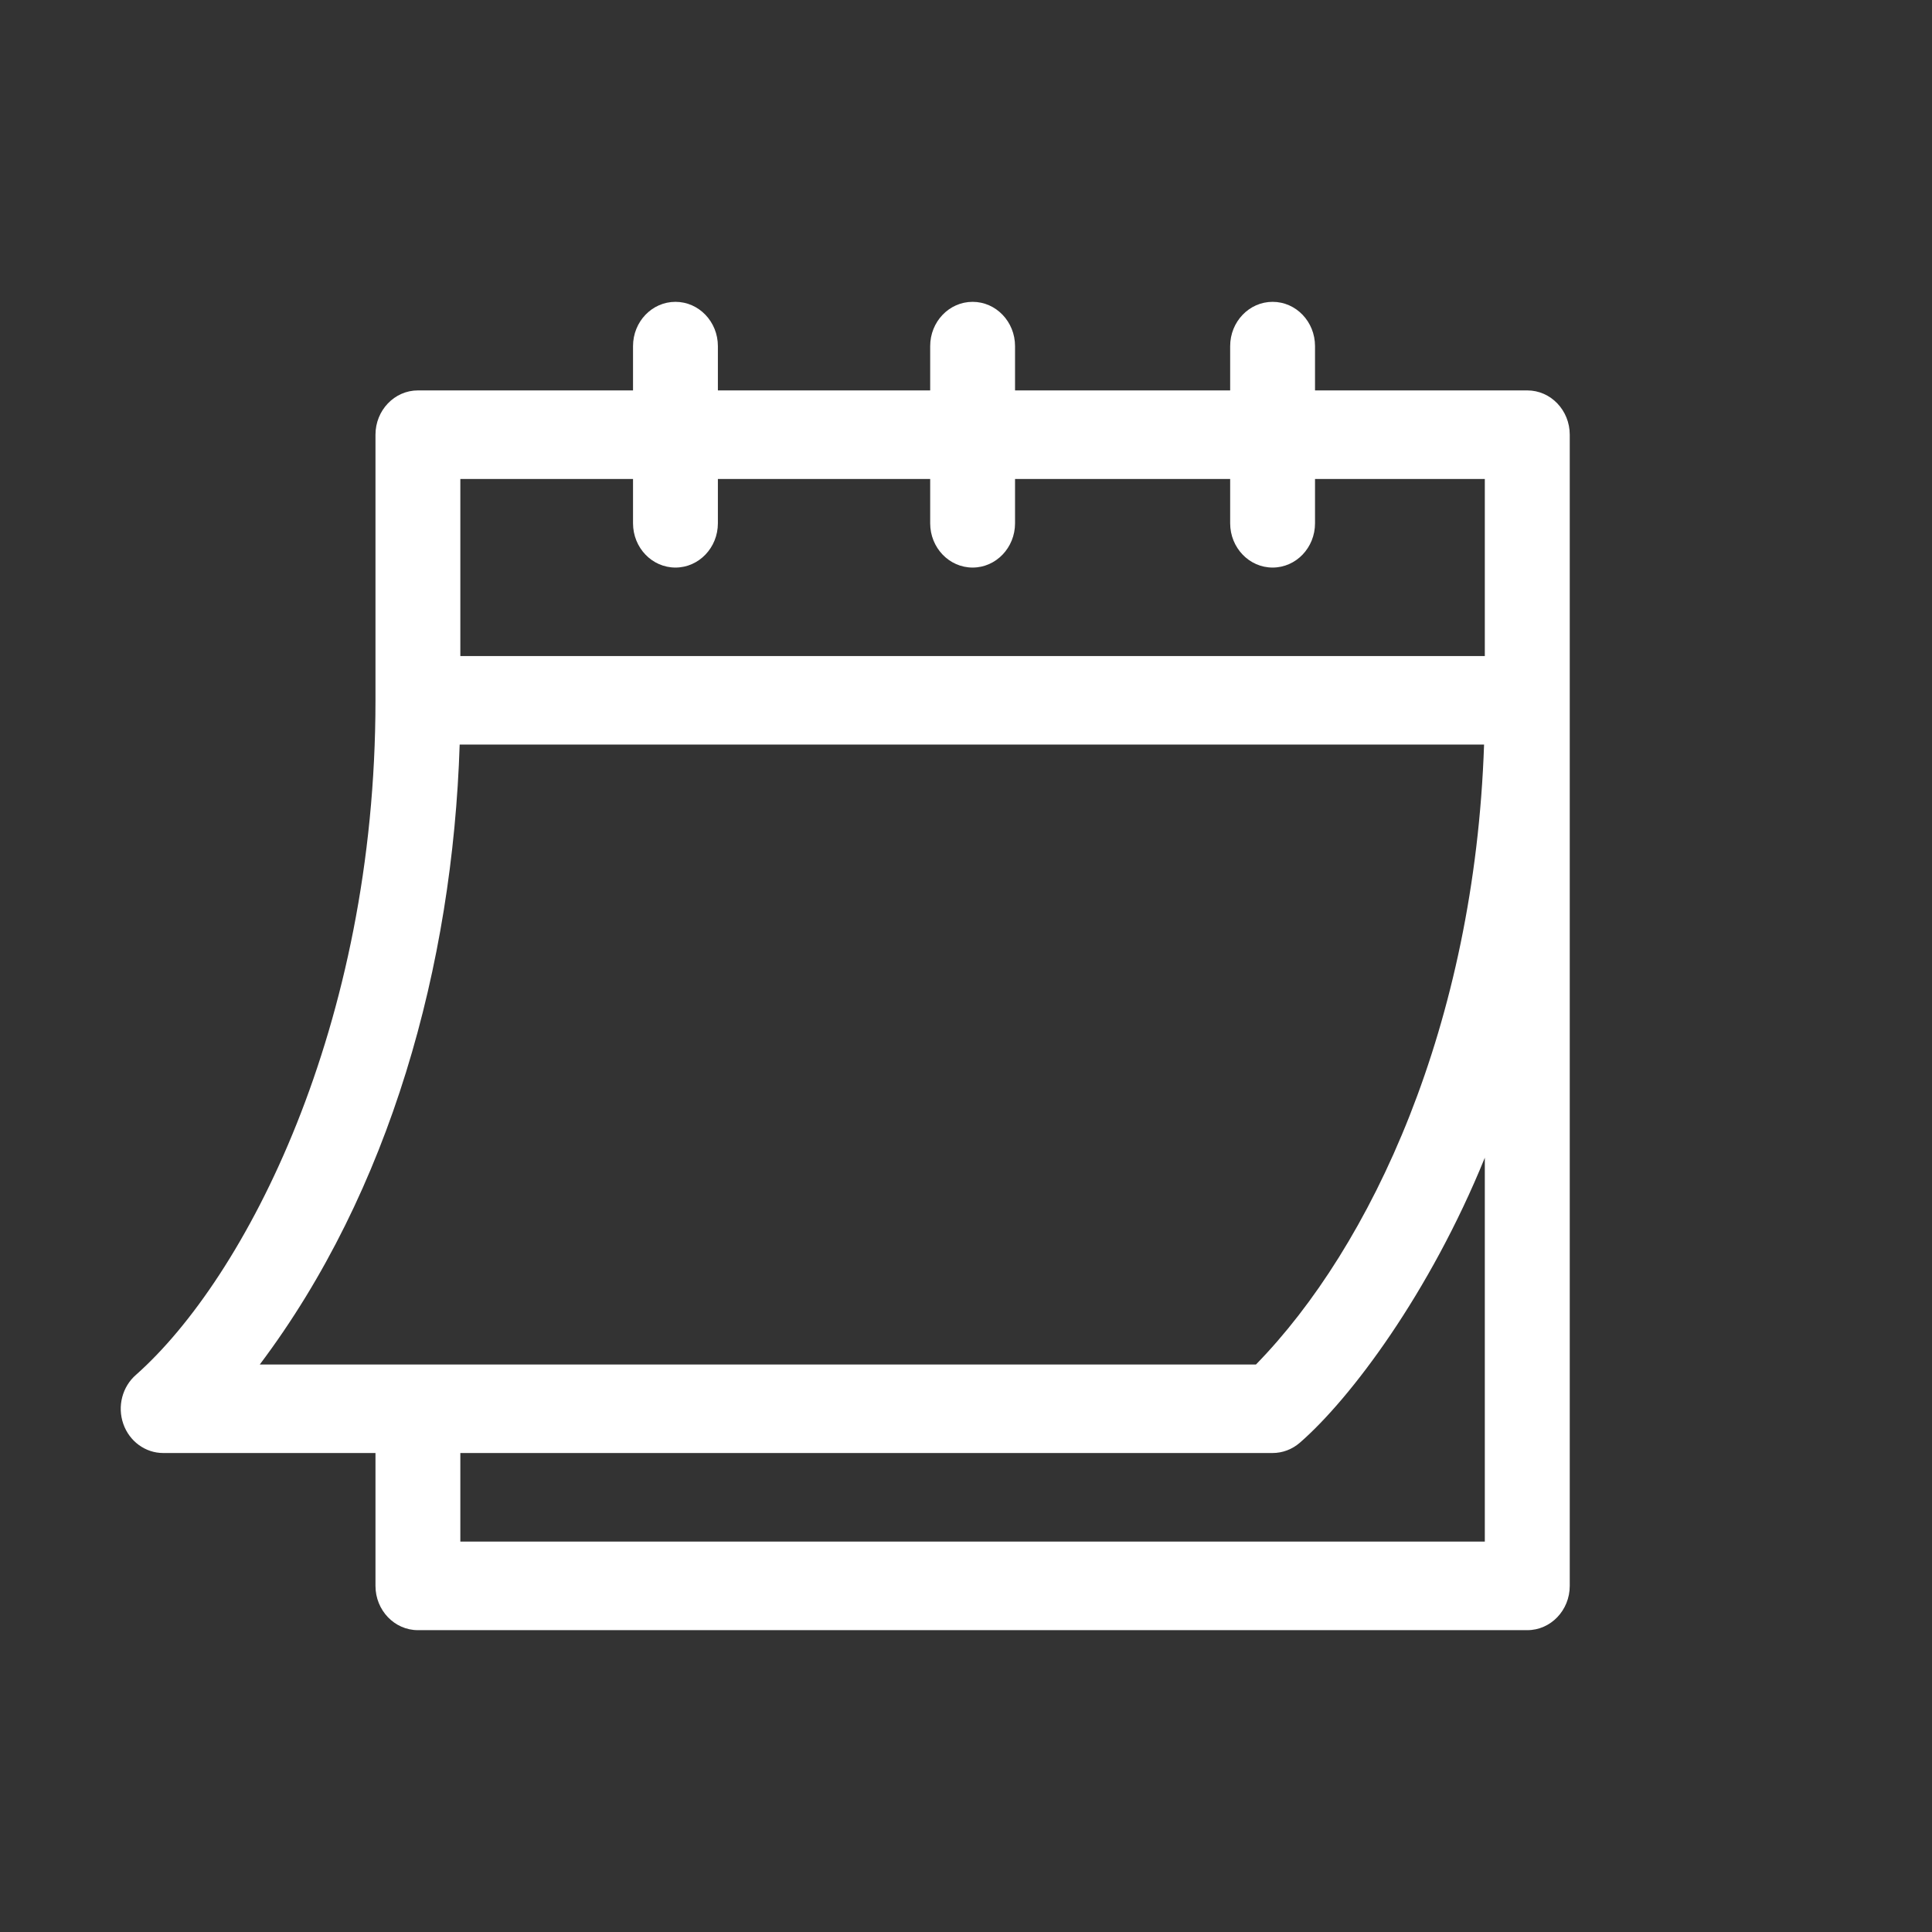 <svg width="26" height="26" viewBox="0 0 26 26" fill="none" xmlns="http://www.w3.org/2000/svg">
<rect x="0" y="0" width="26" height="26" fill="#333333" stroke="none"/>
<path d="M2.196 19.554H5.053V21.342C5.053 21.671 5.309 21.938 5.624 21.938H20.554C20.869 21.938 21.125 21.671 21.125 21.342V5.85C21.125 5.521 20.869 5.254 20.554 5.254H17.697V4.658C17.697 4.329 17.442 4.062 17.126 4.062C16.811 4.062 16.555 4.329 16.555 4.658V5.254H13.66V4.658C13.66 4.329 13.404 4.062 13.089 4.062C12.773 4.062 12.518 4.329 12.518 4.658V5.254H9.661V4.658C9.661 4.329 9.405 4.062 9.09 4.062C8.774 4.062 8.519 4.329 8.519 4.658V5.254H5.624C5.309 5.254 5.053 5.521 5.053 5.85V9.425C5.053 13.816 3.303 17.195 1.831 18.501C1.646 18.661 1.577 18.925 1.659 19.161C1.741 19.397 1.956 19.554 2.196 19.554ZM19.982 20.746H6.195V19.554H17.126C17.26 19.554 17.389 19.505 17.492 19.416C18.178 18.82 19.242 17.399 19.982 15.58V20.746ZM6.195 6.446H8.519V7.042C8.519 7.371 8.774 7.638 9.09 7.638C9.405 7.638 9.661 7.371 9.661 7.042V6.446H12.518V7.042C12.518 7.371 12.773 7.638 13.089 7.638C13.404 7.638 13.66 7.371 13.66 7.042V6.446H16.555V7.042C16.555 7.371 16.811 7.638 17.126 7.638C17.442 7.638 17.697 7.371 17.697 7.042V6.446H19.982V8.829H6.195V6.446ZM6.186 10.02H19.972C19.844 13.8 18.453 16.774 16.902 18.363H3.496C5.253 16.028 6.091 12.987 6.186 10.02Z" fill="white"/>
</svg>

